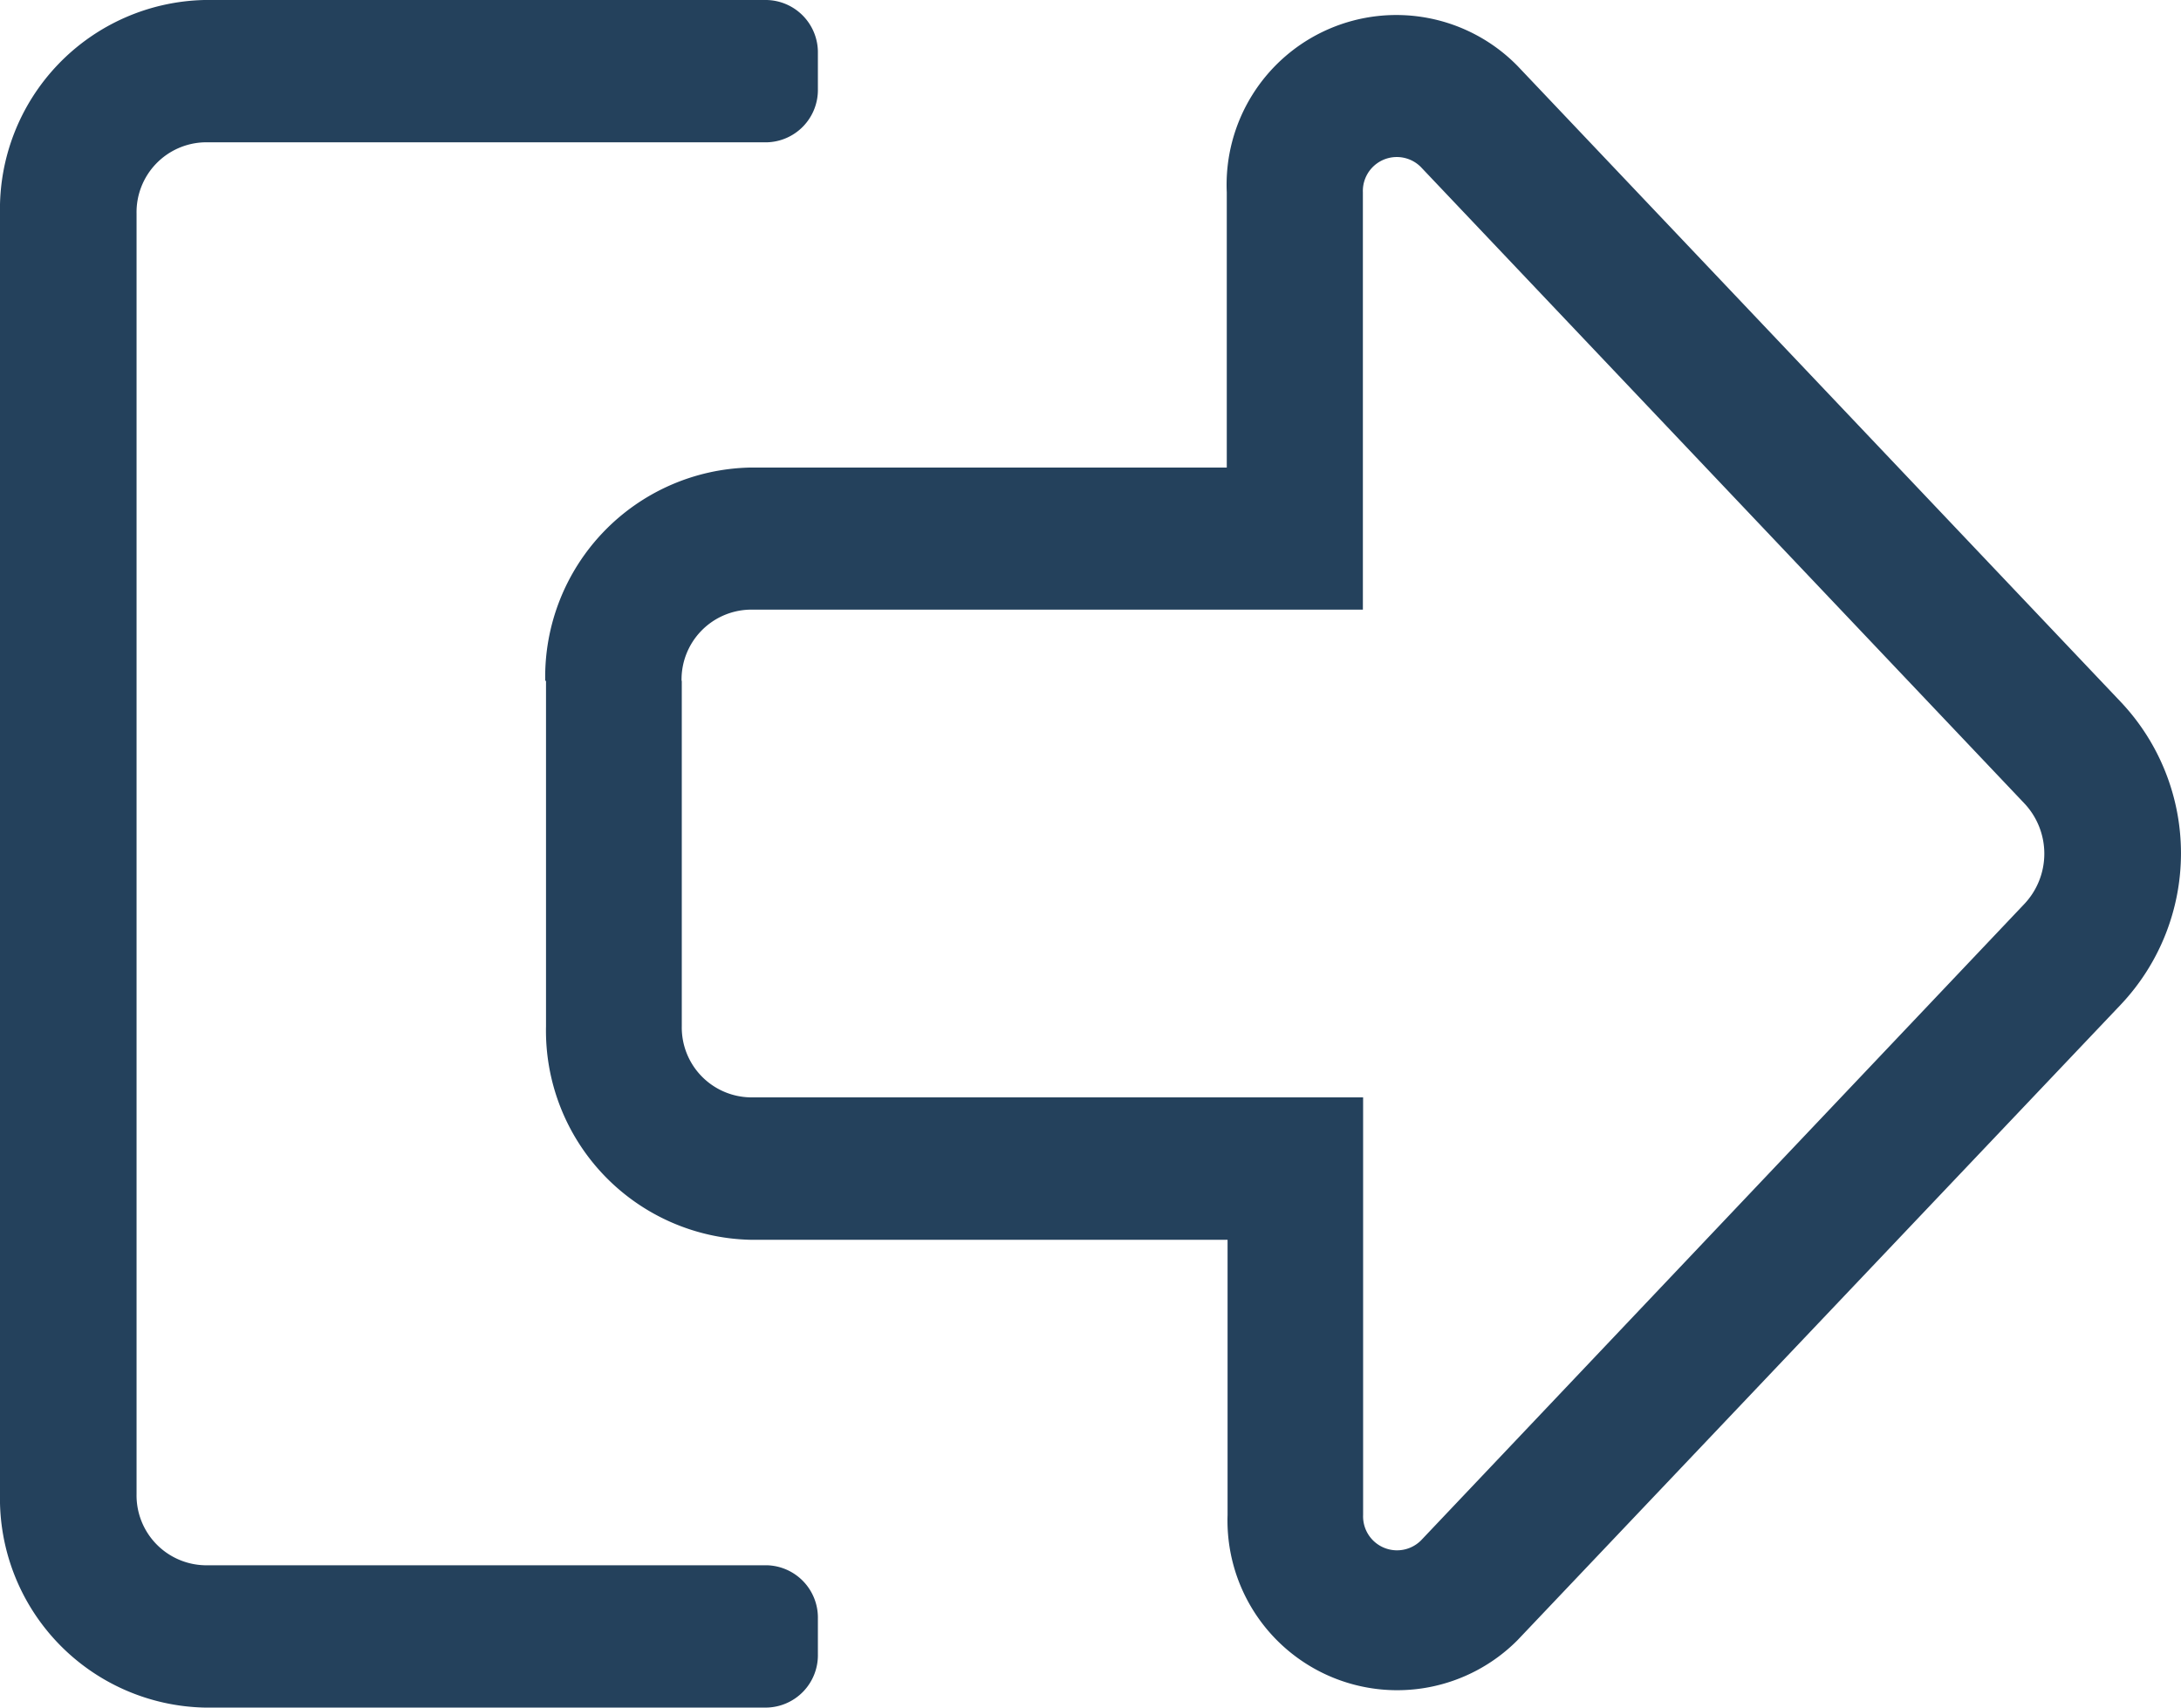 <svg xmlns="http://www.w3.org/2000/svg" width="19.277" height="15.094" viewBox="0 0 19.277 15.094">
    <defs>
        <style>.a{fill:#24415c;}</style>
    </defs>
    <path class="a"
          d="M6.024,70.018a.618.618,0,0,1,.6-.629h5.422V65.7a.3.3,0,0,1,.512-.224L17.891,71.1a.648.648,0,0,1,0,.892L12.56,77.616a.3.3,0,0,1-.512-.224V73.7H6.626a.618.618,0,0,1-.6-.629V70.018m-1.2,0v3.054a1.849,1.849,0,0,0,1.807,1.887h4.217v2.433A1.5,1.5,0,0,0,13.411,78.5l5.335-5.621a1.948,1.948,0,0,0,0-2.673l-5.335-5.625A1.5,1.5,0,0,0,10.843,65.7v2.433H6.626A1.851,1.851,0,0,0,4.819,70.018ZM0,65.887v11.32a1.849,1.849,0,0,0,1.807,1.887h4.97a.463.463,0,0,0,.452-.472v-.314a.463.463,0,0,0-.452-.472H1.807a.618.618,0,0,1-.6-.629V65.887a.618.618,0,0,1,.6-.629h4.97a.463.463,0,0,0,.452-.472v-.314A.463.463,0,0,0,6.777,64H1.807A1.849,1.849,0,0,0,0,65.887Z"
          transform="translate(0 -64)"/>
</svg>